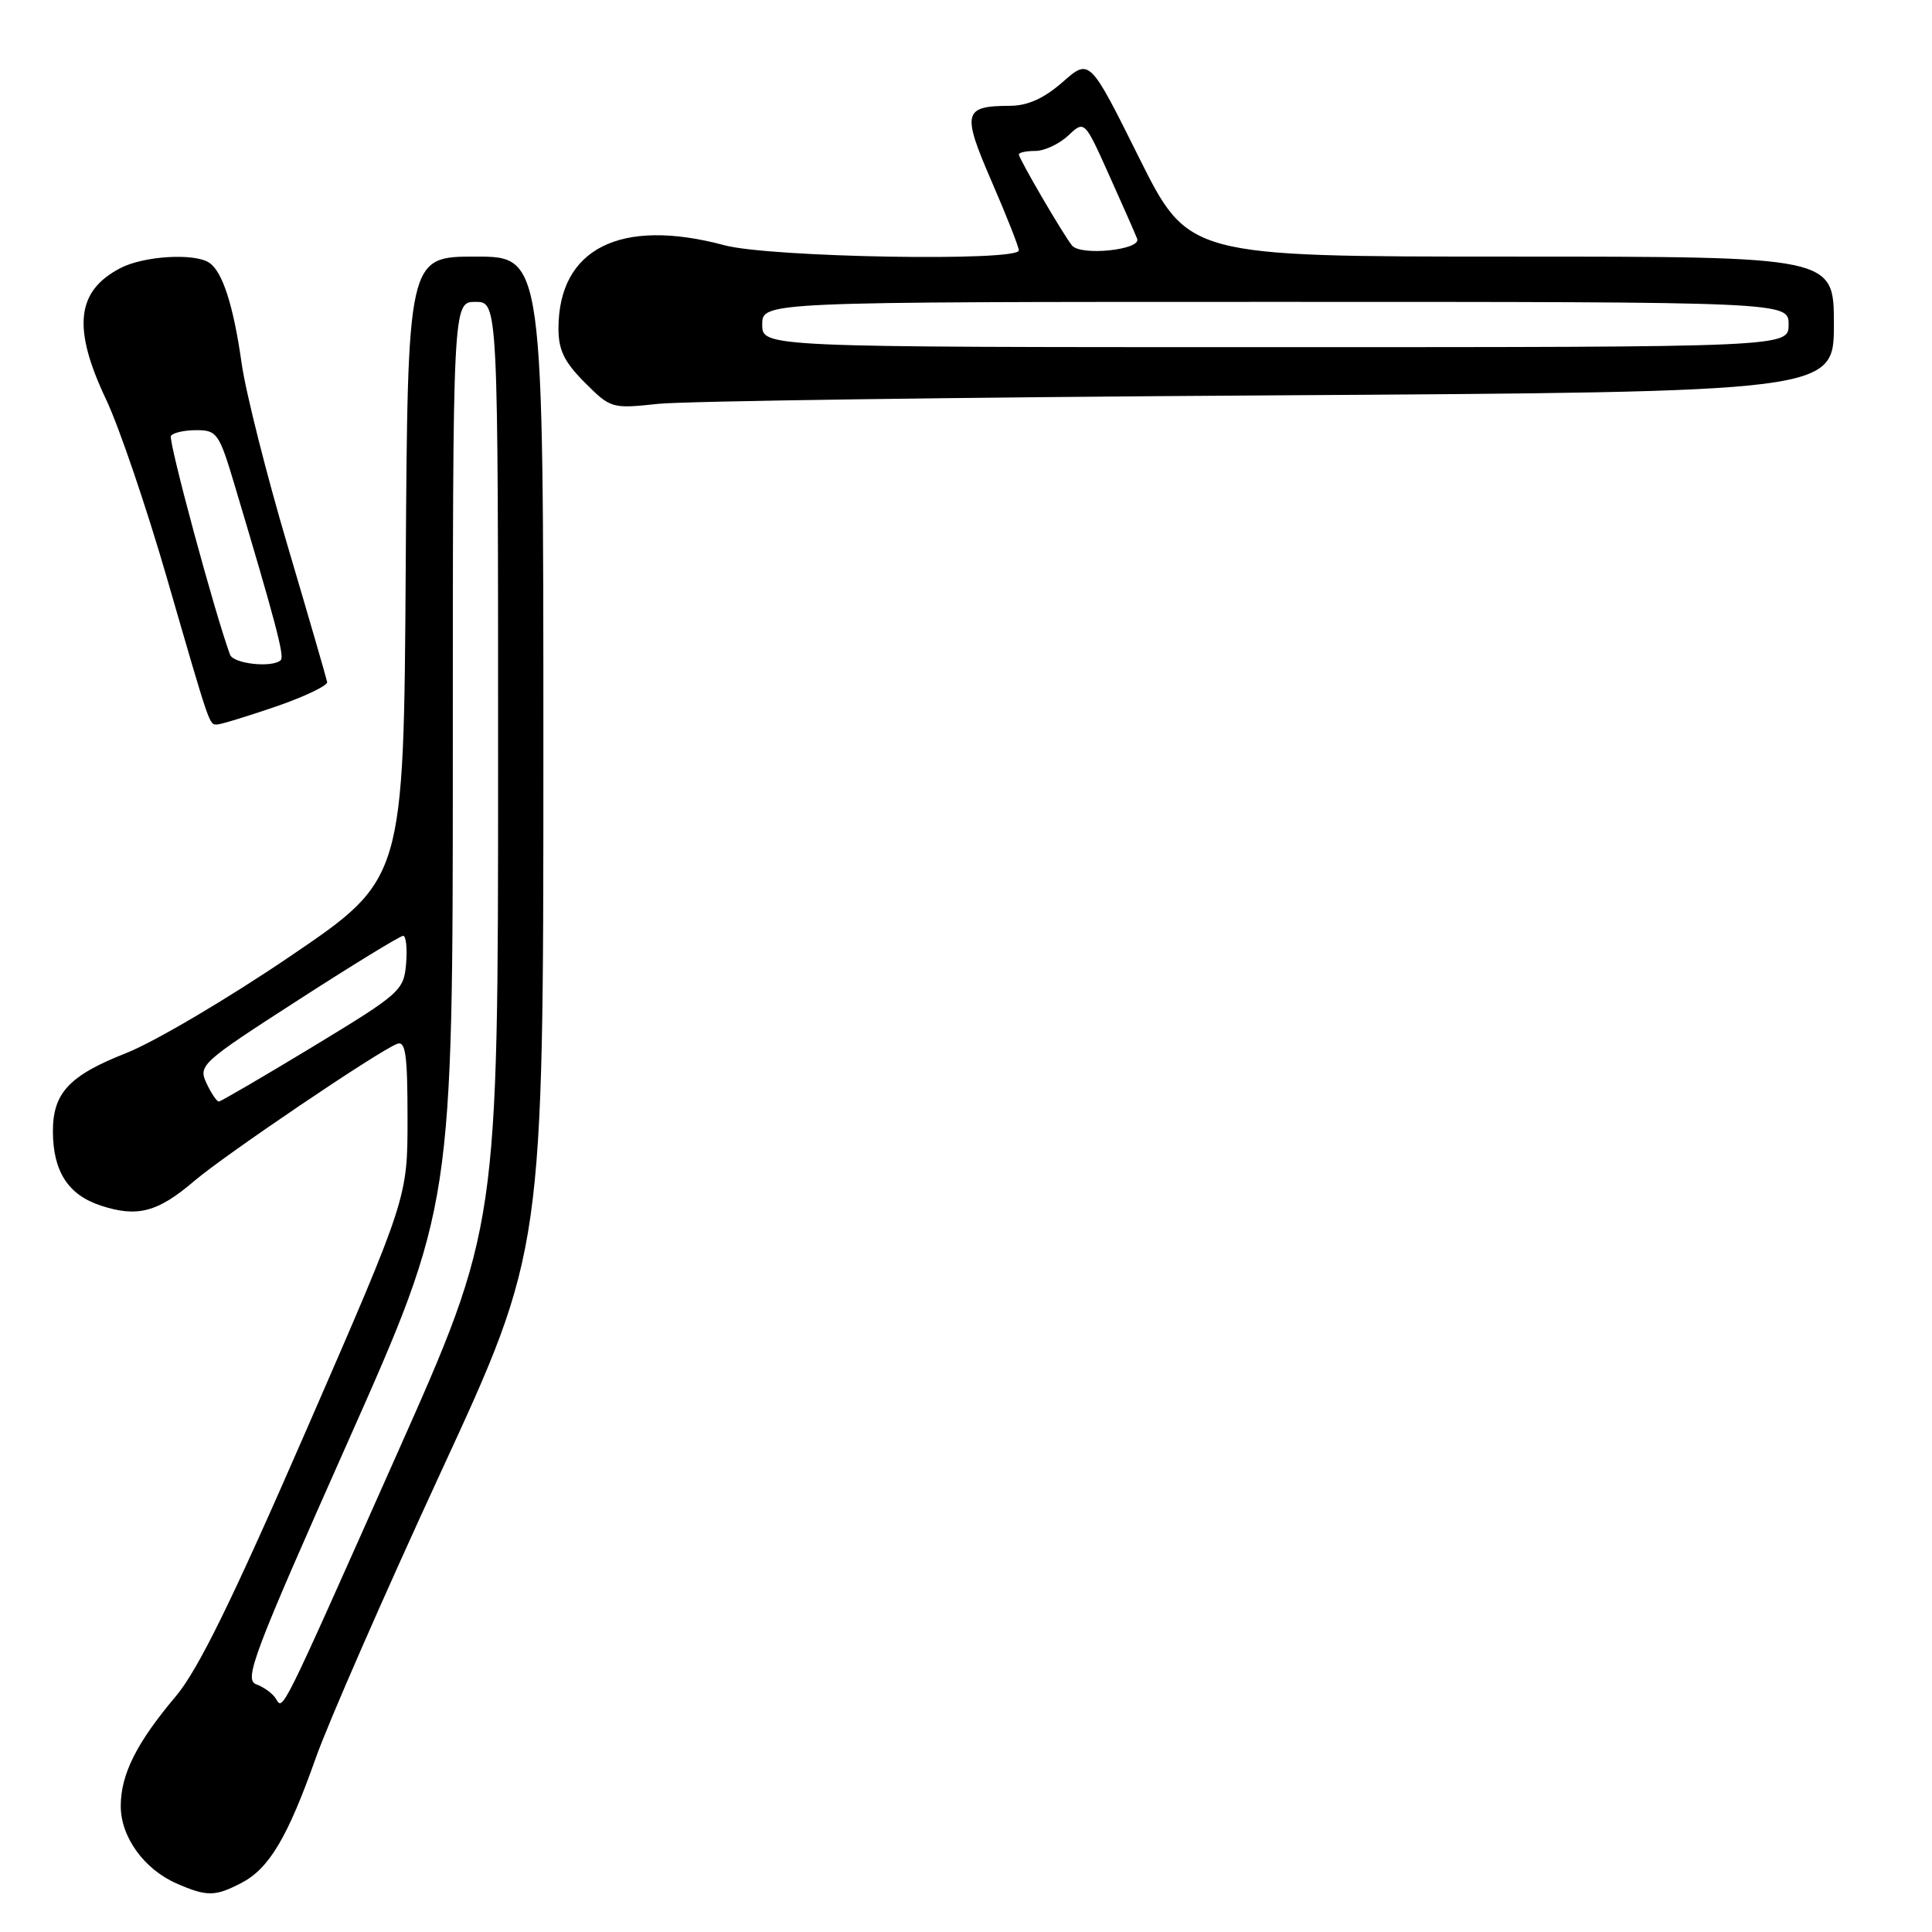 <?xml version="1.0" encoding="UTF-8" standalone="no"?>
<!DOCTYPE svg PUBLIC "-//W3C//DTD SVG 1.1//EN" "http://www.w3.org/Graphics/SVG/1.1/DTD/svg11.dtd" >
<svg xmlns="http://www.w3.org/2000/svg" xmlns:xlink="http://www.w3.org/1999/xlink" version="1.1" viewBox="0 0 256 256">
 <g >
 <path fill="currentColor"
d=" M 31.95 249.52 C 35.64 247.62 38.10 243.50 41.82 233.00 C 43.47 228.32 50.94 211.26 58.41 195.08 C 72.00 165.65 72.00 165.65 72.00 99.83 C 72.00 34.00 72.00 34.00 63.01 34.00 C 54.02 34.00 54.02 34.00 53.76 75.25 C 53.50 116.50 53.50 116.50 38.50 126.68 C 30.25 132.29 20.46 138.06 16.74 139.53 C 9.16 142.51 6.99 144.83 7.01 149.97 C 7.04 155.24 9.04 158.33 13.36 159.75 C 18.20 161.34 20.90 160.63 25.75 156.48 C 29.78 153.04 50.13 139.27 52.61 138.32 C 53.74 137.88 54.00 139.71 54.00 148.24 C 54.00 158.70 54.00 158.70 40.65 189.36 C 30.78 212.03 26.26 221.25 23.30 224.76 C 18.09 230.94 16.00 235.11 16.00 239.32 C 16.00 243.41 19.10 247.70 23.42 249.58 C 27.40 251.32 28.50 251.31 31.95 249.52 Z  M 36.56 93.62 C 40.37 92.31 43.43 90.84 43.35 90.37 C 43.26 89.89 40.90 81.76 38.10 72.29 C 35.30 62.83 32.56 51.97 32.02 48.16 C 30.93 40.43 29.46 35.91 27.69 34.79 C 25.68 33.51 19.06 33.92 15.98 35.51 C 10.09 38.56 9.56 43.46 14.09 53.00 C 15.78 56.58 19.38 67.15 22.09 76.50 C 27.90 96.56 27.71 96.00 28.77 96.00 C 29.23 96.00 32.74 94.93 36.56 93.62 Z  M 168.25 52.39 C 243.00 51.93 243.00 51.93 243.00 42.96 C 243.00 34.00 243.00 34.00 200.23 34.00 C 157.47 34.00 157.47 34.00 150.92 20.87 C 144.38 7.73 144.38 7.73 140.81 10.87 C 138.33 13.04 136.20 14.00 133.87 14.02 C 127.63 14.04 127.43 14.88 131.40 24.05 C 133.38 28.61 135.00 32.72 135.00 33.18 C 135.00 34.68 102.00 34.11 96.00 32.50 C 82.21 28.80 74.00 32.93 74.00 43.55 C 74.00 46.39 74.78 47.98 77.49 50.69 C 80.93 54.13 81.06 54.17 87.24 53.51 C 90.68 53.15 127.14 52.64 168.25 52.39 Z  M 36.54 225.06 C 36.13 224.40 34.97 223.55 33.95 223.18 C 32.30 222.57 33.56 219.23 46.06 191.13 C 60.00 159.75 60.00 159.75 60.00 99.88 C 60.00 40.00 60.00 40.00 63.00 40.00 C 66.00 40.00 66.00 40.00 66.00 101.28 C 66.00 162.56 66.00 162.56 52.54 192.80 C 36.95 227.83 37.53 226.66 36.54 225.06 Z  M 27.36 143.53 C 26.26 141.16 26.64 140.81 39.47 132.54 C 46.75 127.84 53.03 124.00 53.42 124.00 C 53.80 124.00 53.98 125.66 53.81 127.69 C 53.51 131.25 53.07 131.64 41.50 138.66 C 34.90 142.66 29.27 145.94 29.00 145.96 C 28.73 145.97 27.99 144.88 27.36 143.53 Z  M 30.48 86.75 C 28.45 81.24 22.27 58.37 22.65 57.76 C 22.91 57.34 24.42 57.00 26.02 57.00 C 28.75 57.00 29.04 57.42 31.08 64.25 C 36.52 82.44 37.71 86.96 37.21 87.46 C 36.14 88.53 30.93 87.97 30.48 86.75 Z  M 101.00 43.00 C 101.00 40.00 101.00 40.00 169.00 40.00 C 237.00 40.00 237.00 40.00 237.00 43.00 C 237.00 46.00 237.00 46.00 169.00 46.00 C 101.00 46.00 101.00 46.00 101.00 43.00 Z  M 142.05 32.53 C 140.88 31.10 135.00 21.01 135.00 20.46 C 135.00 20.21 135.98 20.00 137.19 20.00 C 138.39 20.00 140.35 19.08 141.54 17.97 C 143.70 15.93 143.70 15.93 146.97 23.22 C 148.77 27.22 150.44 31.01 150.68 31.64 C 151.26 33.11 143.19 33.95 142.05 32.53 Z "/>
</g>
</svg>